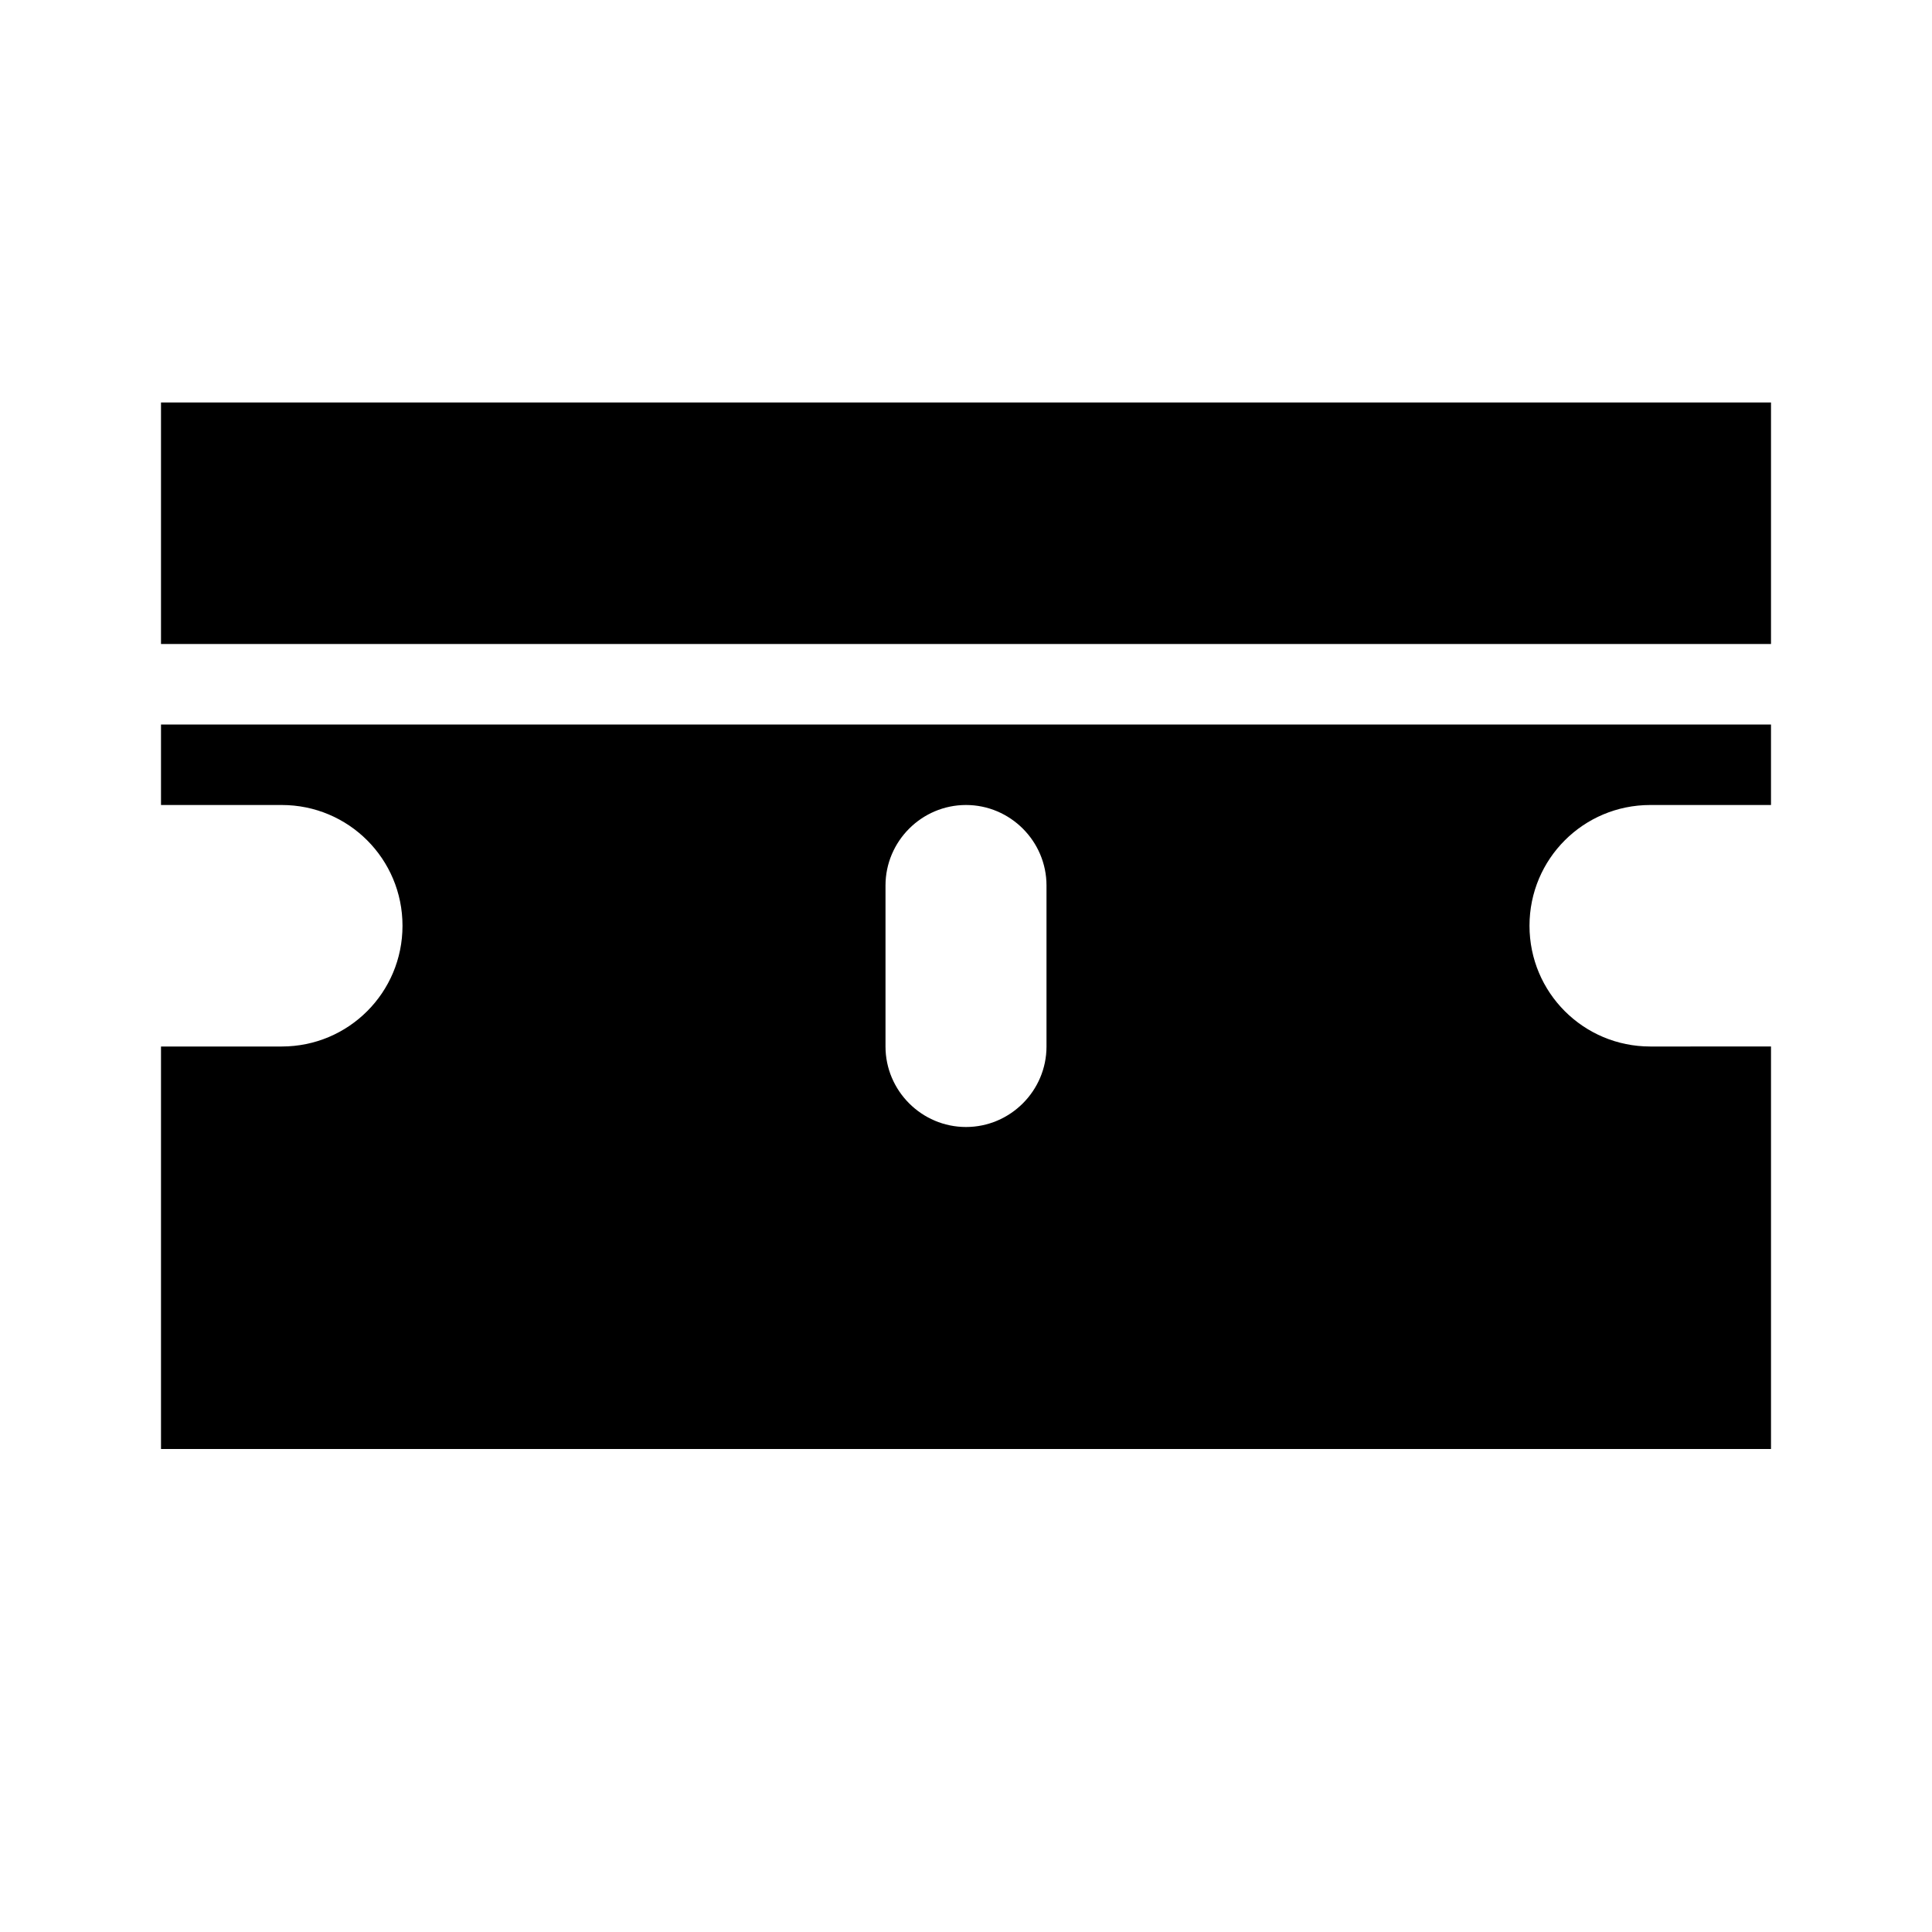 <svg xmlns="http://www.w3.org/2000/svg" viewBox="0 0 24 24">
  <path d="M22 5v3H2V5zm0 8v5H2v-5h1.5c.83 0 1.5-.67 1.5-1.5S4.33 10 3.5 10H2V9h20v1h-1.5c-.83 0-1.5.67-1.5 1.5s.67 1.5 1.5 1.5zm-9-2c0-.55-.45-1-1-1s-1 .45-1 1v2c0 .55.45 1 1 1s1-.45 1-1z"/>
</svg>
